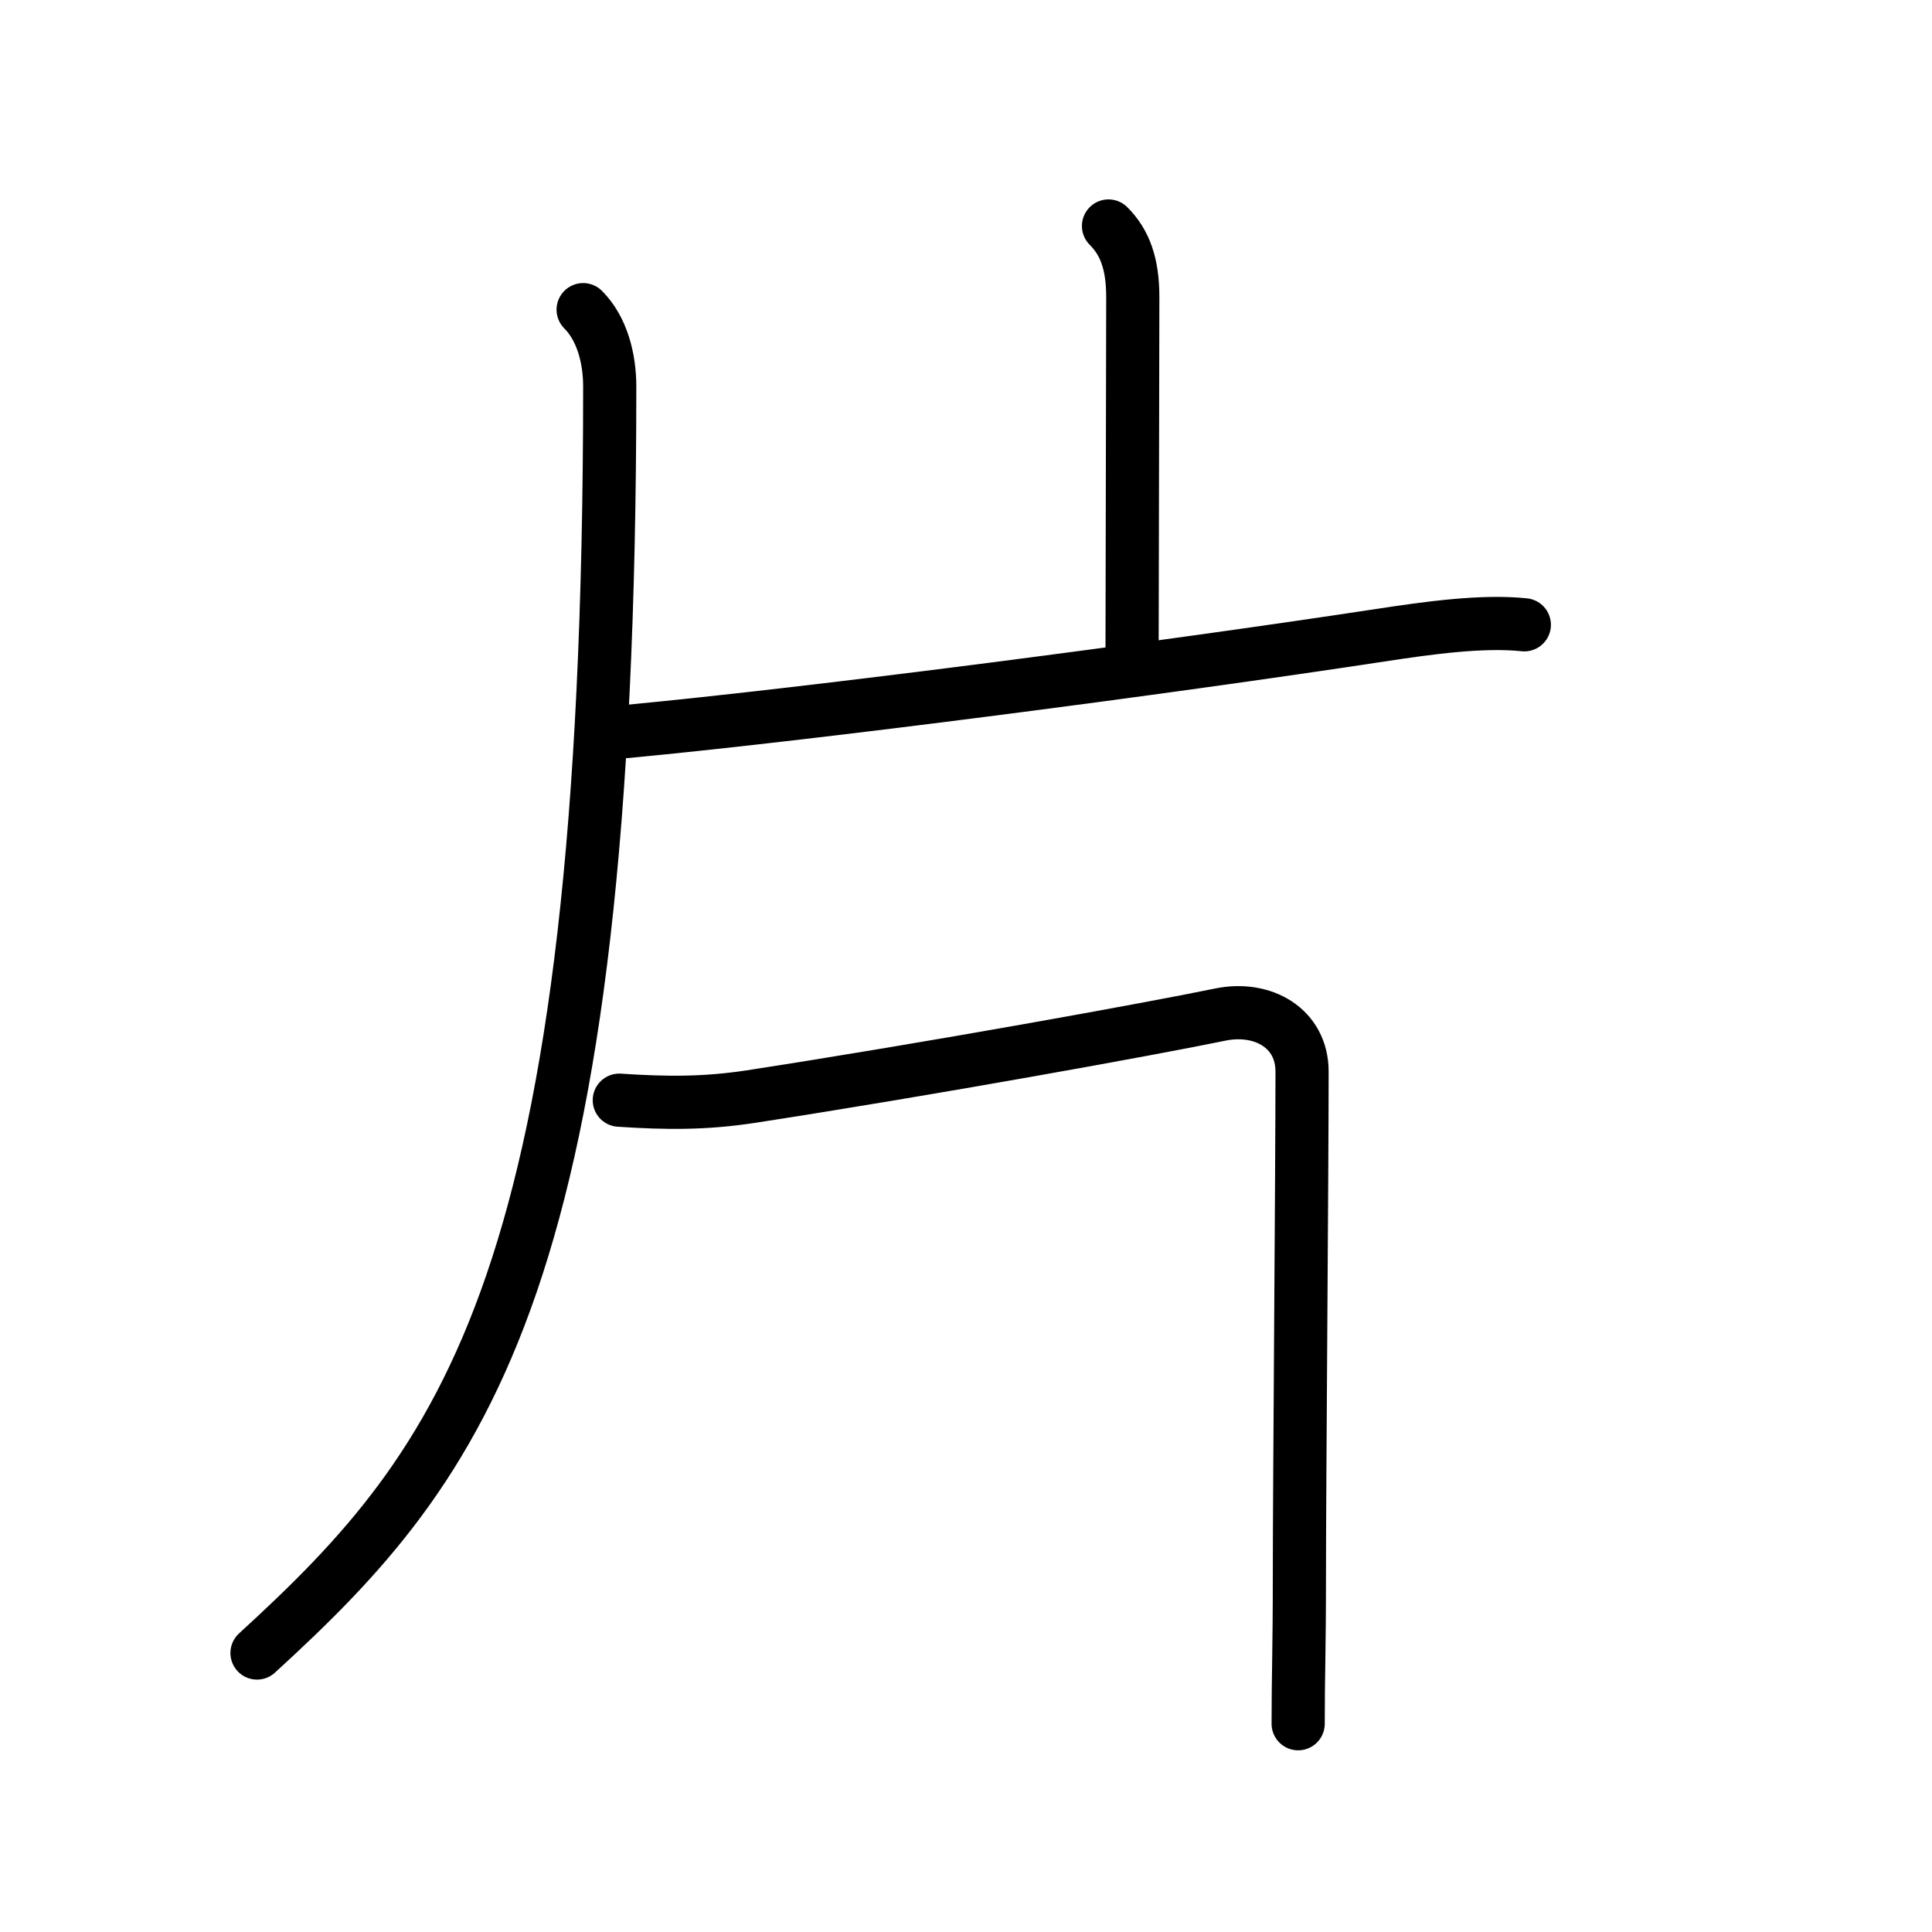 <svg xmlns="http://www.w3.org/2000/svg" width="109" height="109" viewBox="0 0 109 109"><g xmlns:kvg="http://kanjivg.tagaini.net" id="kvg:StrokePaths_07247" style="fill:none;stroke:#000000;stroke-width:3;stroke-linecap:round;stroke-linejoin:round;"><g id="kvg:07247" kvg:element="&#29255;" kvg:radical="general"><path id="kvg:07247-s1" kvg:type="&#12754;" d="M32.9,17.47c1.07,1.07,1.5,2.75,1.5,4.34c0,50.45-8.15,60.7-19.9,71.45"/><path id="kvg:07247-s2" kvg:type="&#12753;a" d="M62.54,12.75c0.92,0.92,1.37,2.12,1.37,4.02c0,3.9-0.04,16.18-0.04,19.73"/><path id="kvg:07247-s3" kvg:type="&#12752;b" d="M35.35,41.27c10.77-1.02,30.16-3.55,42.52-5.43c2.69-0.41,5.75-0.84,8.13-0.59"/><path id="kvg:07247-s4" kvg:type="&#12757;" d="M34.94,62.07c2.68,0.18,4.85,0.19,7.41-0.2c10-1.54,22.53-3.81,26.5-4.63c2.39-0.49,4.61,0.76,4.61,3.22c0,5.54-0.15,23.54-0.15,28.29c0,4.48-0.07,5.65-0.07,8.5"/></g></g></svg>